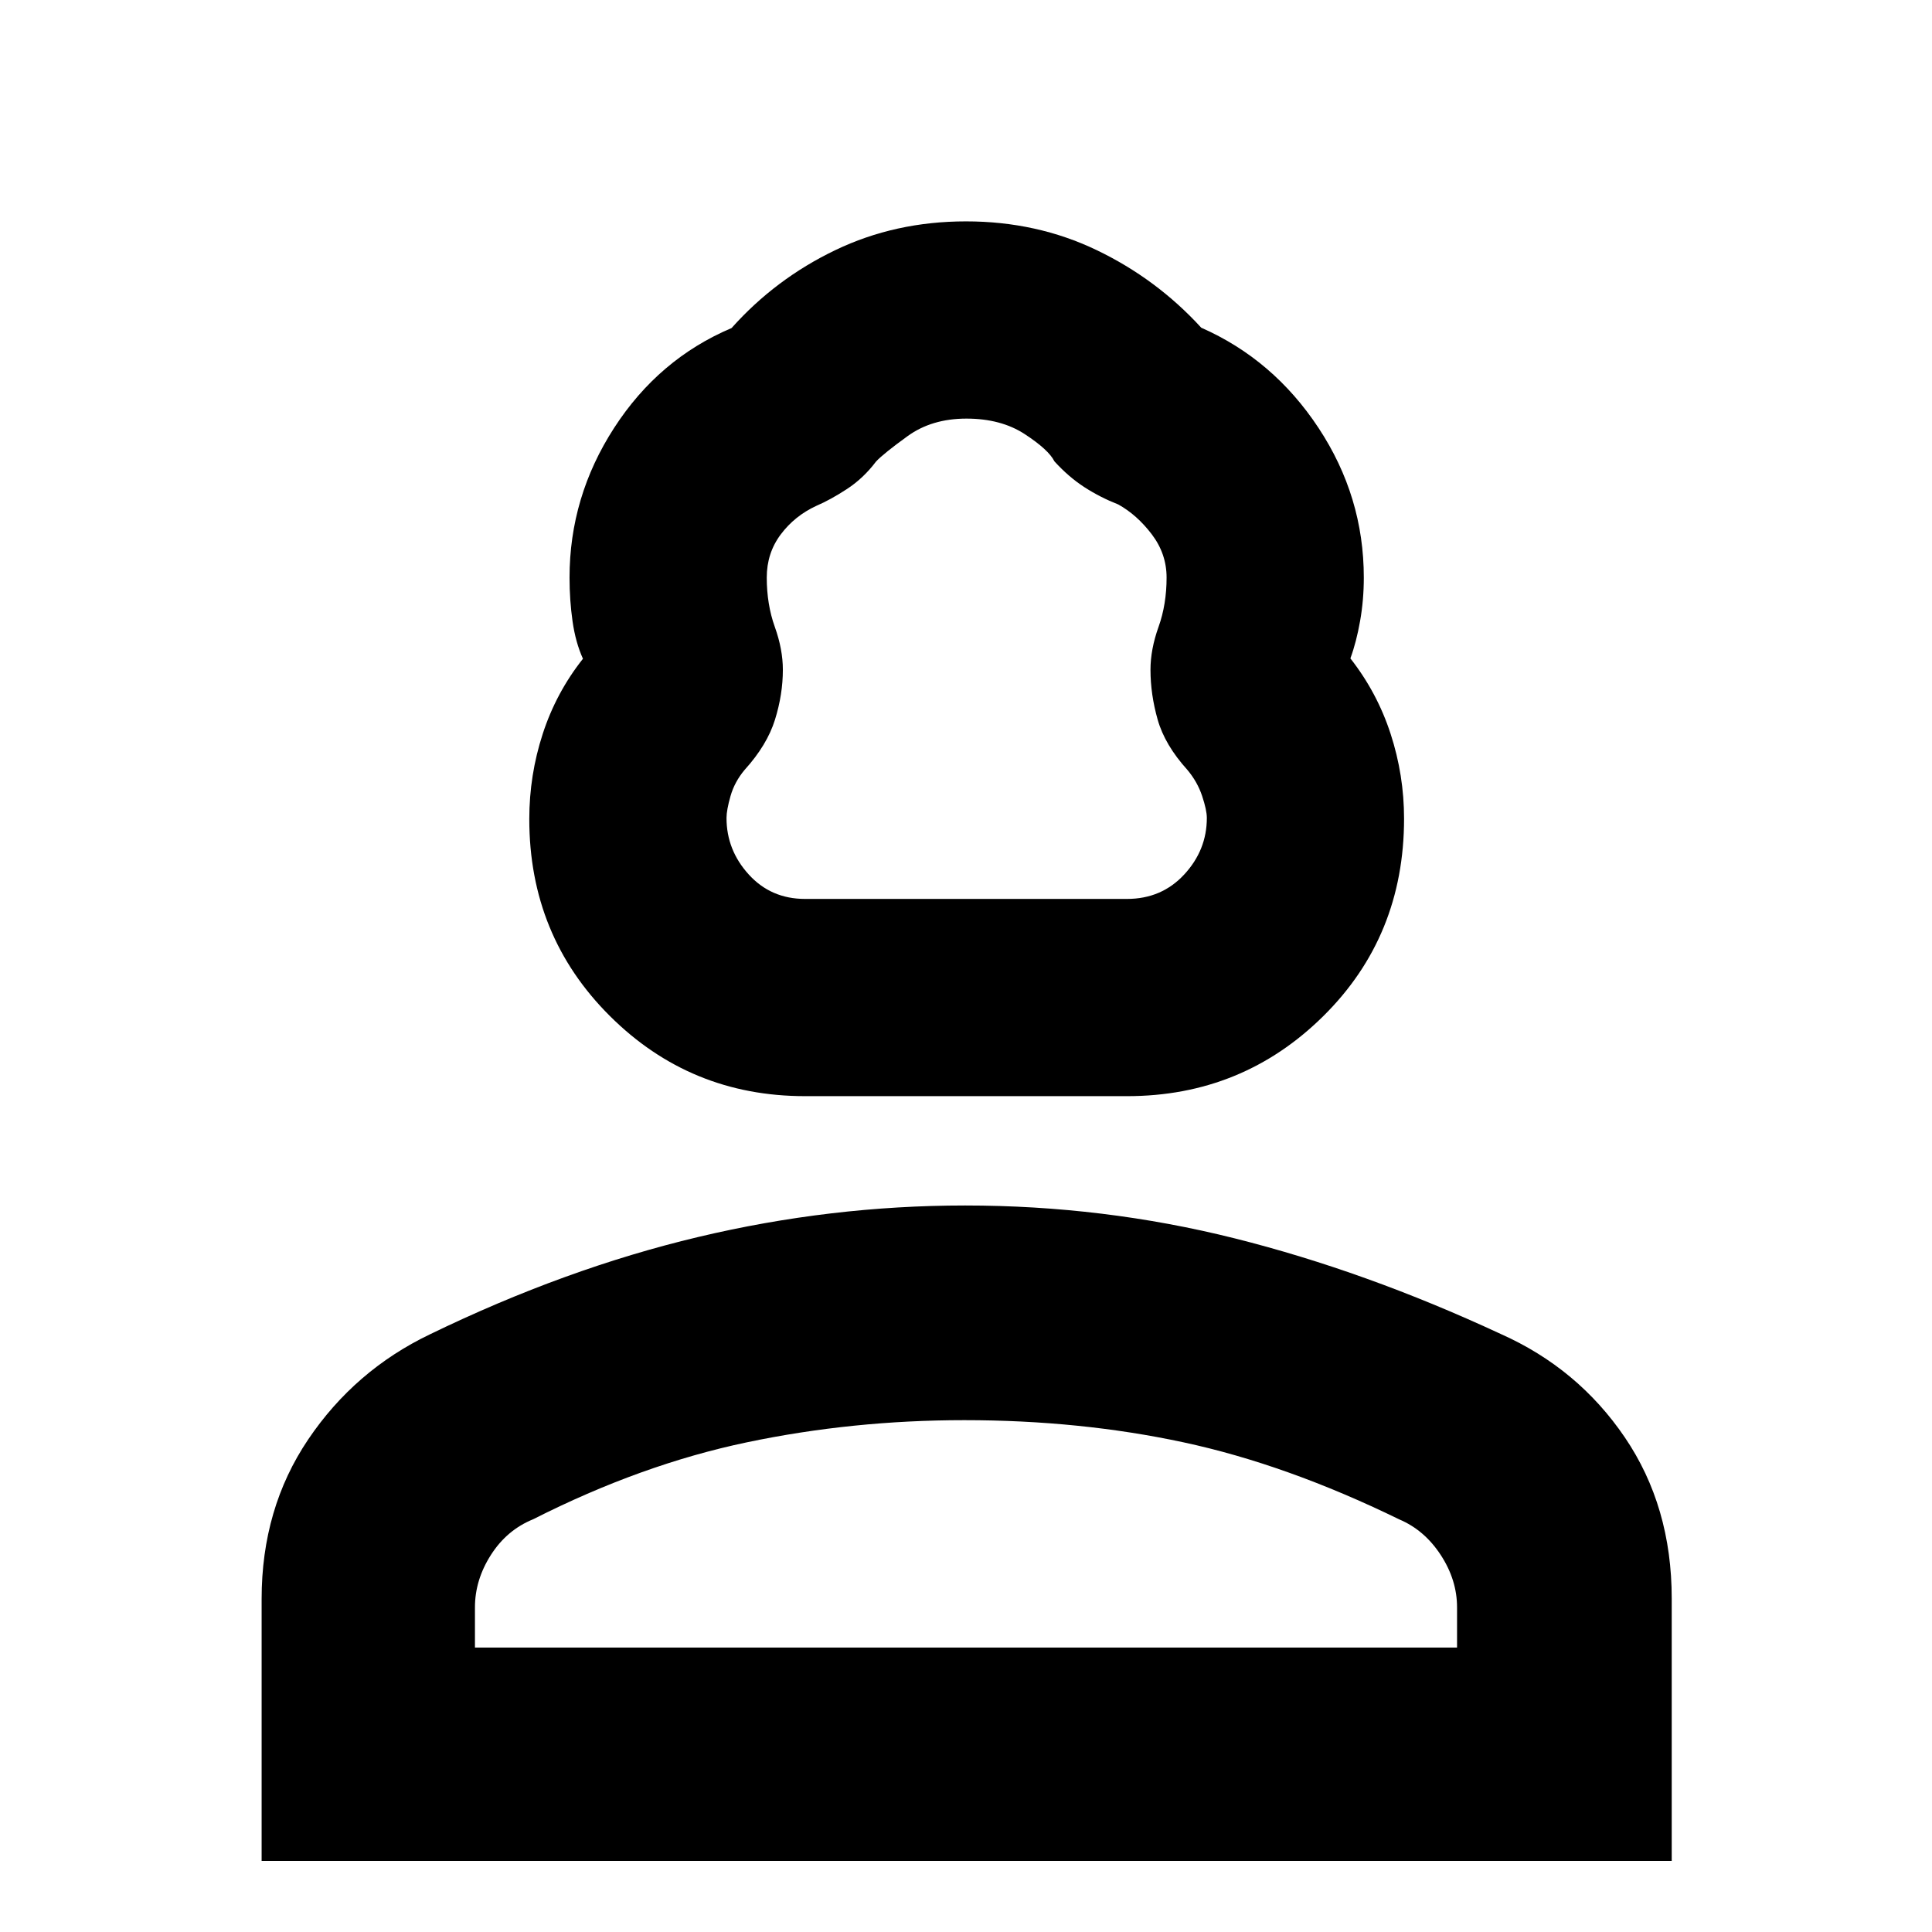 <svg xmlns="http://www.w3.org/2000/svg" height="40" viewBox="0 -960 960 960" width="40"><path d="M400-415.33q-57 0-97-39.87-40-39.86-40-97.81 0-21.8 6.67-42.31 6.66-20.52 20-37.35-3.67-8.08-5.17-18.59Q283-661.78 283-673q0-40.13 22.17-74.4 22.16-34.27 58.35-49.6 21.79-24.43 51.54-38.71Q444.82-850 480-850q35.18 0 64.94 14.29 29.75 14.28 51.96 38.55 35.84 15.78 58.3 49.84 22.47 34.07 22.47 74.32 0 11.12-1.84 21.54-1.83 10.42-4.83 18.61 13.33 17.01 20 37.53 6.67 20.51 6.67 42.09 0 58.5-40.2 98.2-40.19 39.7-97.47 39.7H400Zm0-98h160q17.19 0 28.43-12.14 11.24-12.14 11.24-28.1 0-3.89-2.34-10.91-2.33-7.01-7.33-12.98-11.17-12.33-14.75-24.92-3.58-12.59-3.58-24.82 0-10.13 4-21.3t4-24.53q0-11.8-7.37-21.49-7.37-9.68-16.63-14.81-9-3.53-16.84-8.6-7.83-5.07-14.89-12.83-2.87-5.76-14.7-13.5-11.82-7.74-29.03-7.74t-29.24 8.71q-12.03 8.71-15.67 12.62-6.3 8.34-14.47 13.67-8.16 5.33-15.16 8.33-10.82 5-17.74 14.25-6.93 9.25-6.93 21.39 0 13.36 4 24.53 4 11.17 4 21.3 0 12.23-3.92 24.82-3.91 12.59-15.08 24.92-5 5.97-7 12.98-2 7.02-2 10.91 0 15.96 11.05 28.1 11.04 12.14 27.95 12.14Zm-270 478v-130.2q0-44.91 23.15-79.23 23.15-34.32 60.52-52.24 67.33-32.67 133.2-48.33Q412.74-361 479.57-361q68.74 0 133.92 16.33 65.18 16.34 132.12 47.47 38.42 17.08 61.74 51.4 23.32 34.33 23.32 80.08v130.39H130Zm106-106h488v-20q0-13.58-8.09-25.98T695.33-205q-56-27.33-107.33-38.33t-108.83-11q-55.5 0-108 11T264.95-205.1q-13.07 5.3-21.01 17.72-7.94 12.43-7.94 26.05v20Zm244 0Zm0-372Z"/></svg>